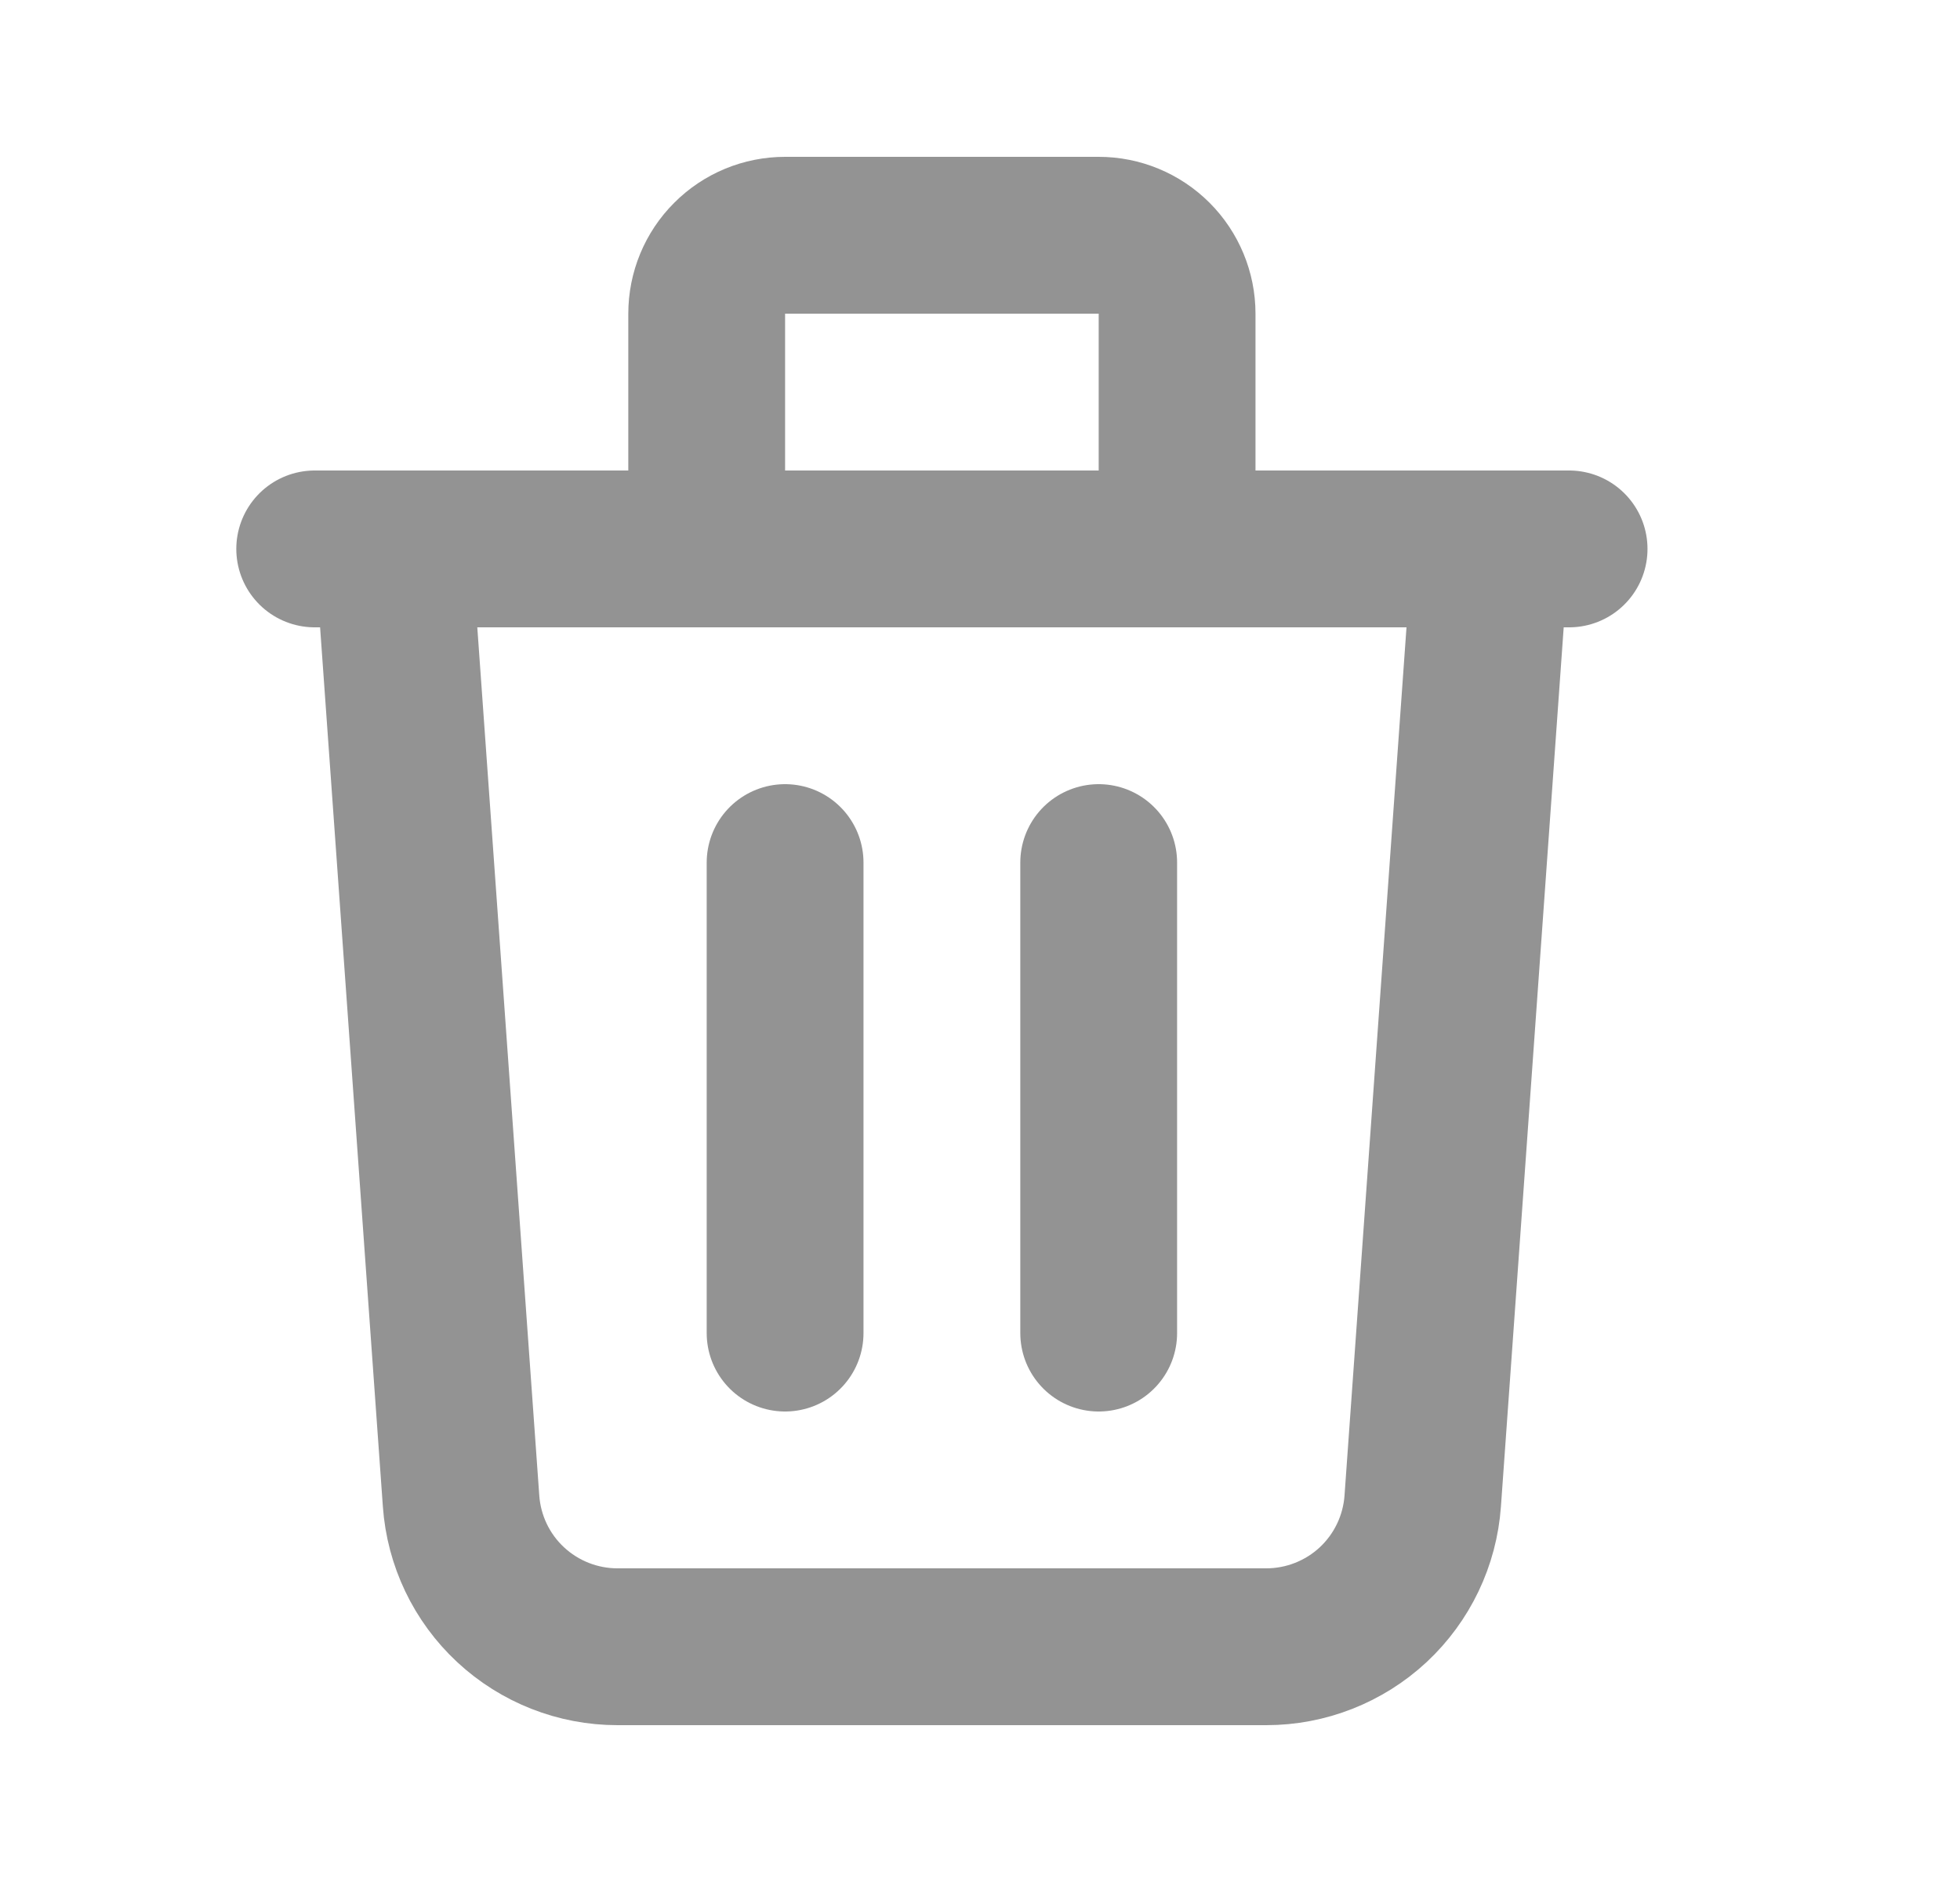 <svg width="25" height="24" viewBox="0 0 25 24" fill="none" xmlns="http://www.w3.org/2000/svg">
<path d="M10.014 11V17M14.014 11V17M4.014 7H20.014M19.014 7L18.147 19.142C18.111 19.647 17.885 20.119 17.515 20.464C17.145 20.808 16.657 21 16.152 21H7.876C7.37 21 6.883 20.808 6.513 20.464C6.142 20.119 5.917 19.647 5.881 19.142L5.014 7H19.014ZM15.014 7V4C15.014 3.735 14.908 3.48 14.721 3.293C14.533 3.105 14.279 3 14.014 3H10.014C9.748 3 9.494 3.105 9.307 3.293C9.119 3.48 9.014 3.735 9.014 4V7H15.014Z" stroke="#939393" stroke-width="2" stroke-linecap="round" stroke-linejoin="round"/>
</svg>
